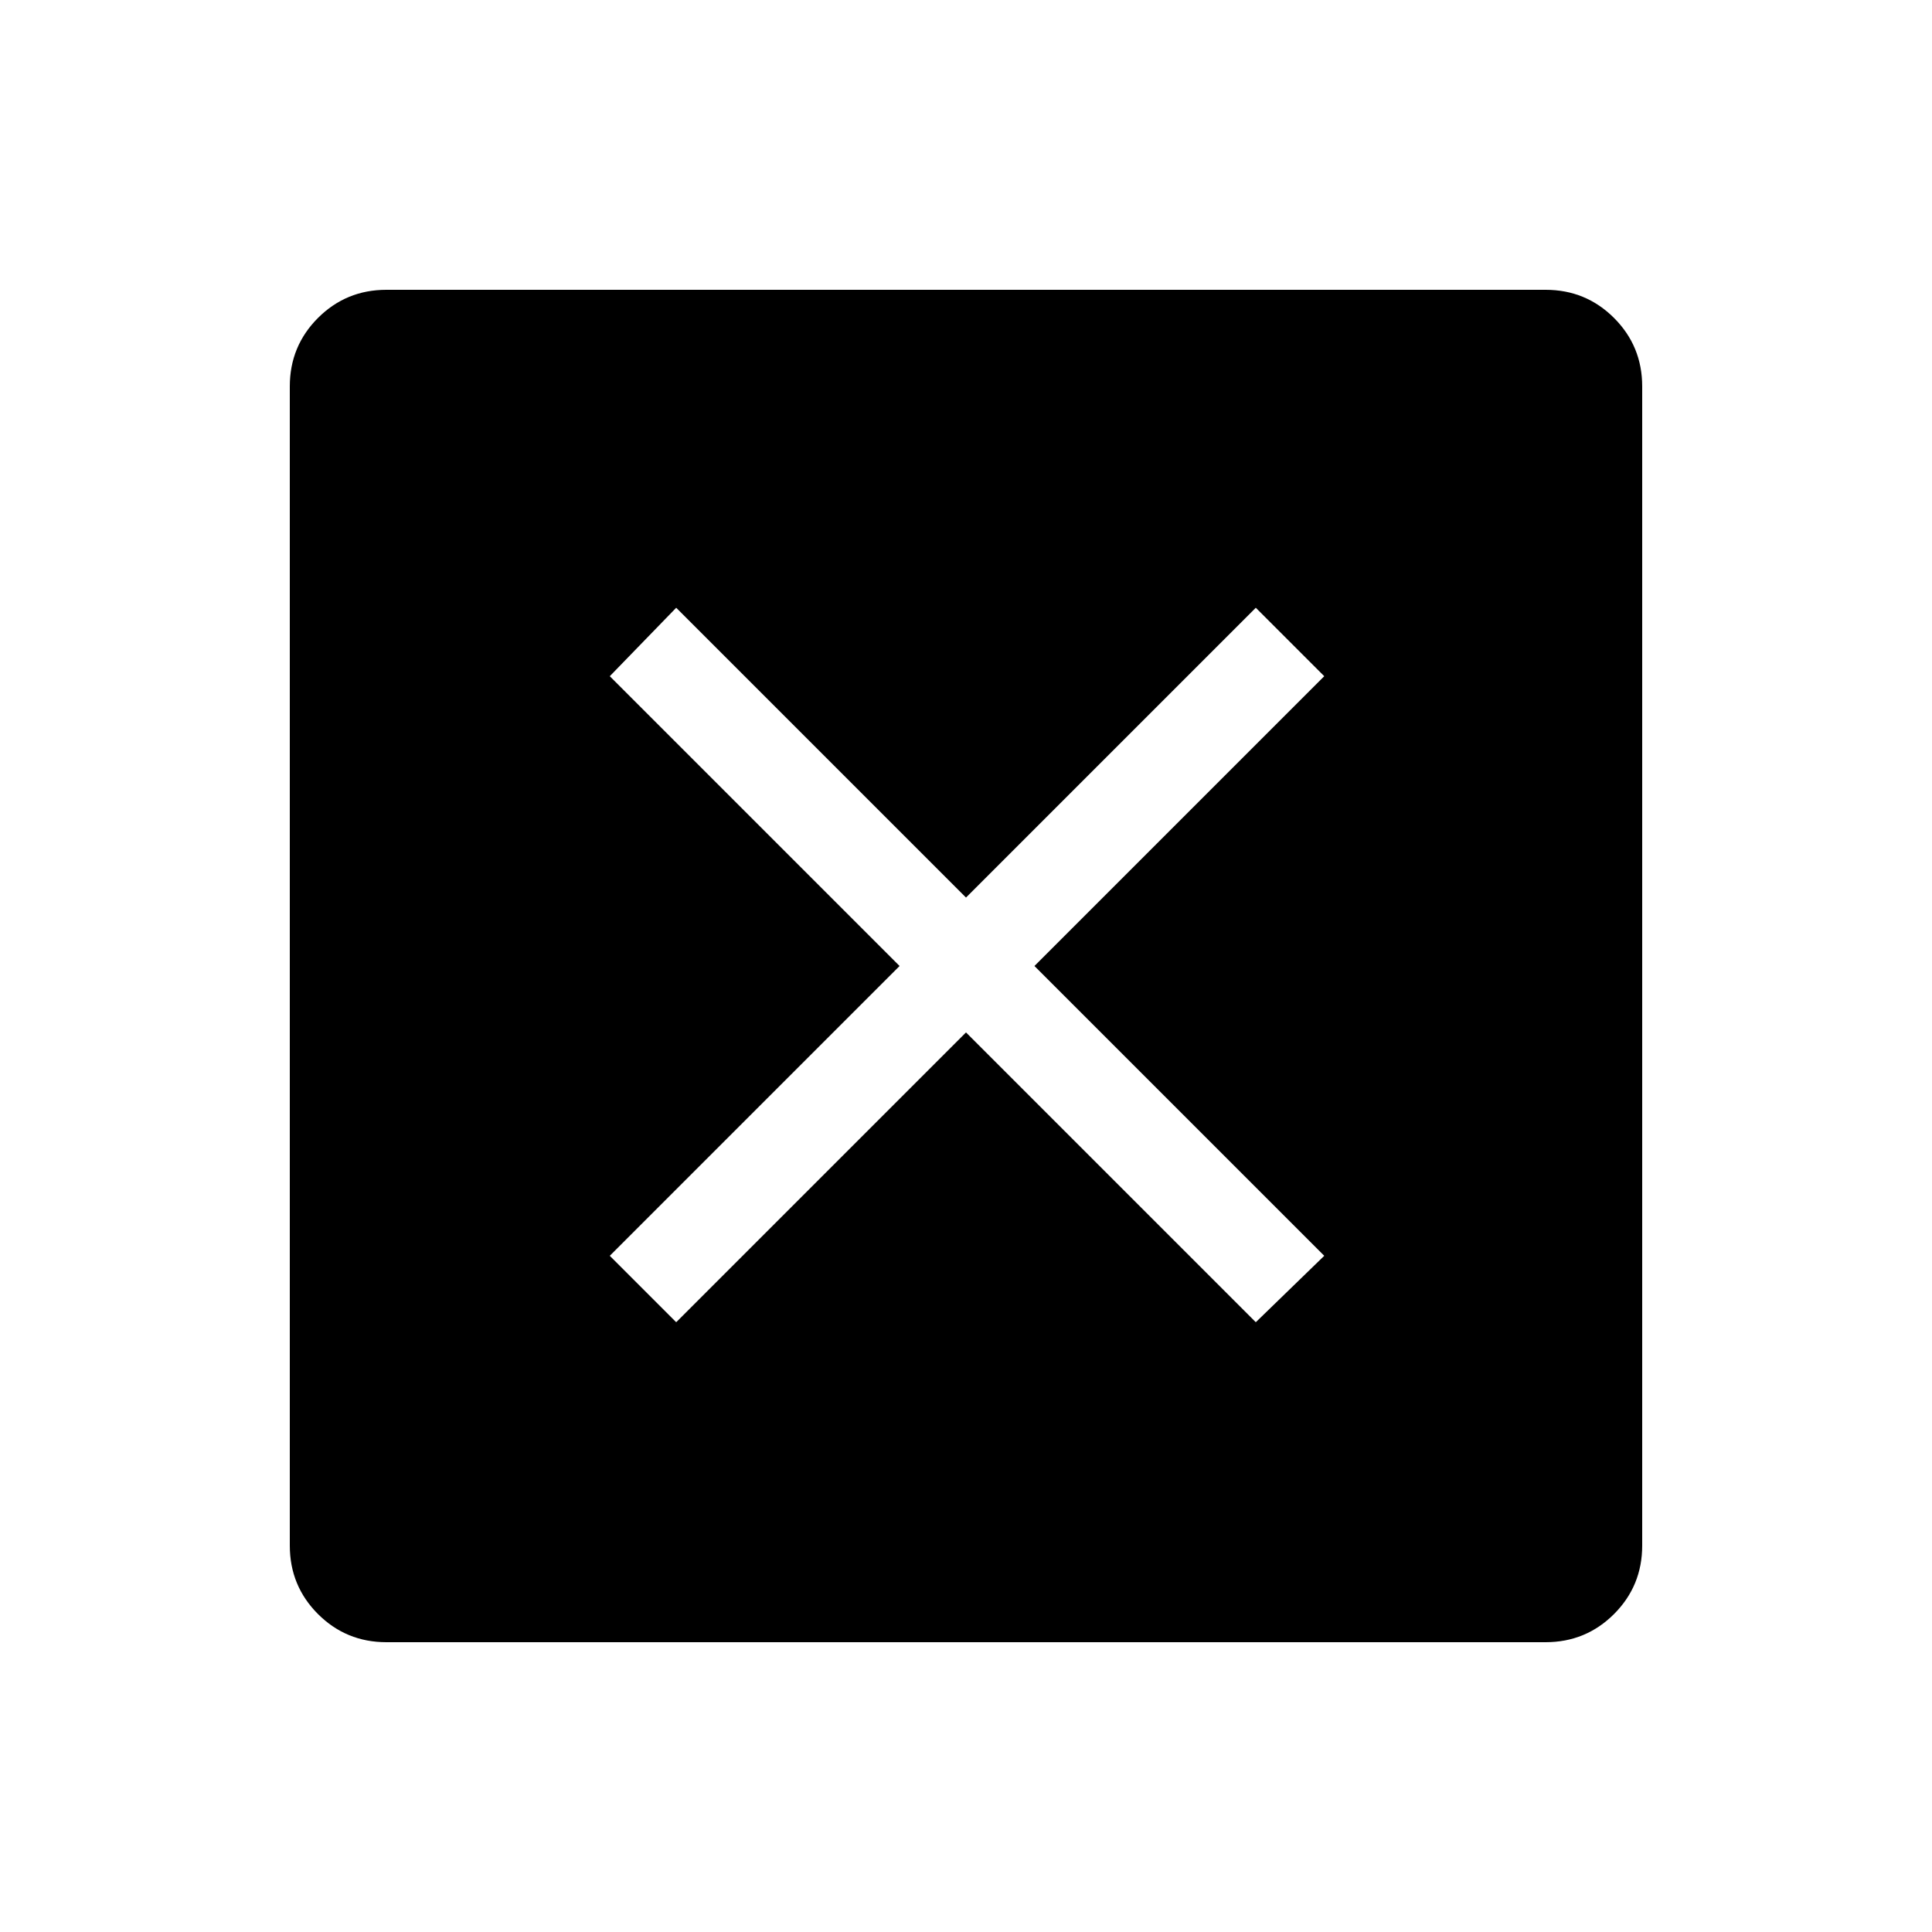 <svg xmlns="http://www.w3.org/2000/svg" height="40" width="40"><path d="M14 27.375 20 21.375 26 27.375 27.417 26 21.417 20 27.417 14 26 12.583 20 18.583 14 12.583 12.625 14 18.625 20 12.625 26ZM8 34Q7.167 34 6.583 33.417Q6 32.833 6 32V8Q6 7.167 6.583 6.583Q7.167 6 8 6H32Q32.833 6 33.417 6.583Q34 7.167 34 8V32Q34 32.833 33.417 33.417Q32.833 34 32 34Z"/></svg>